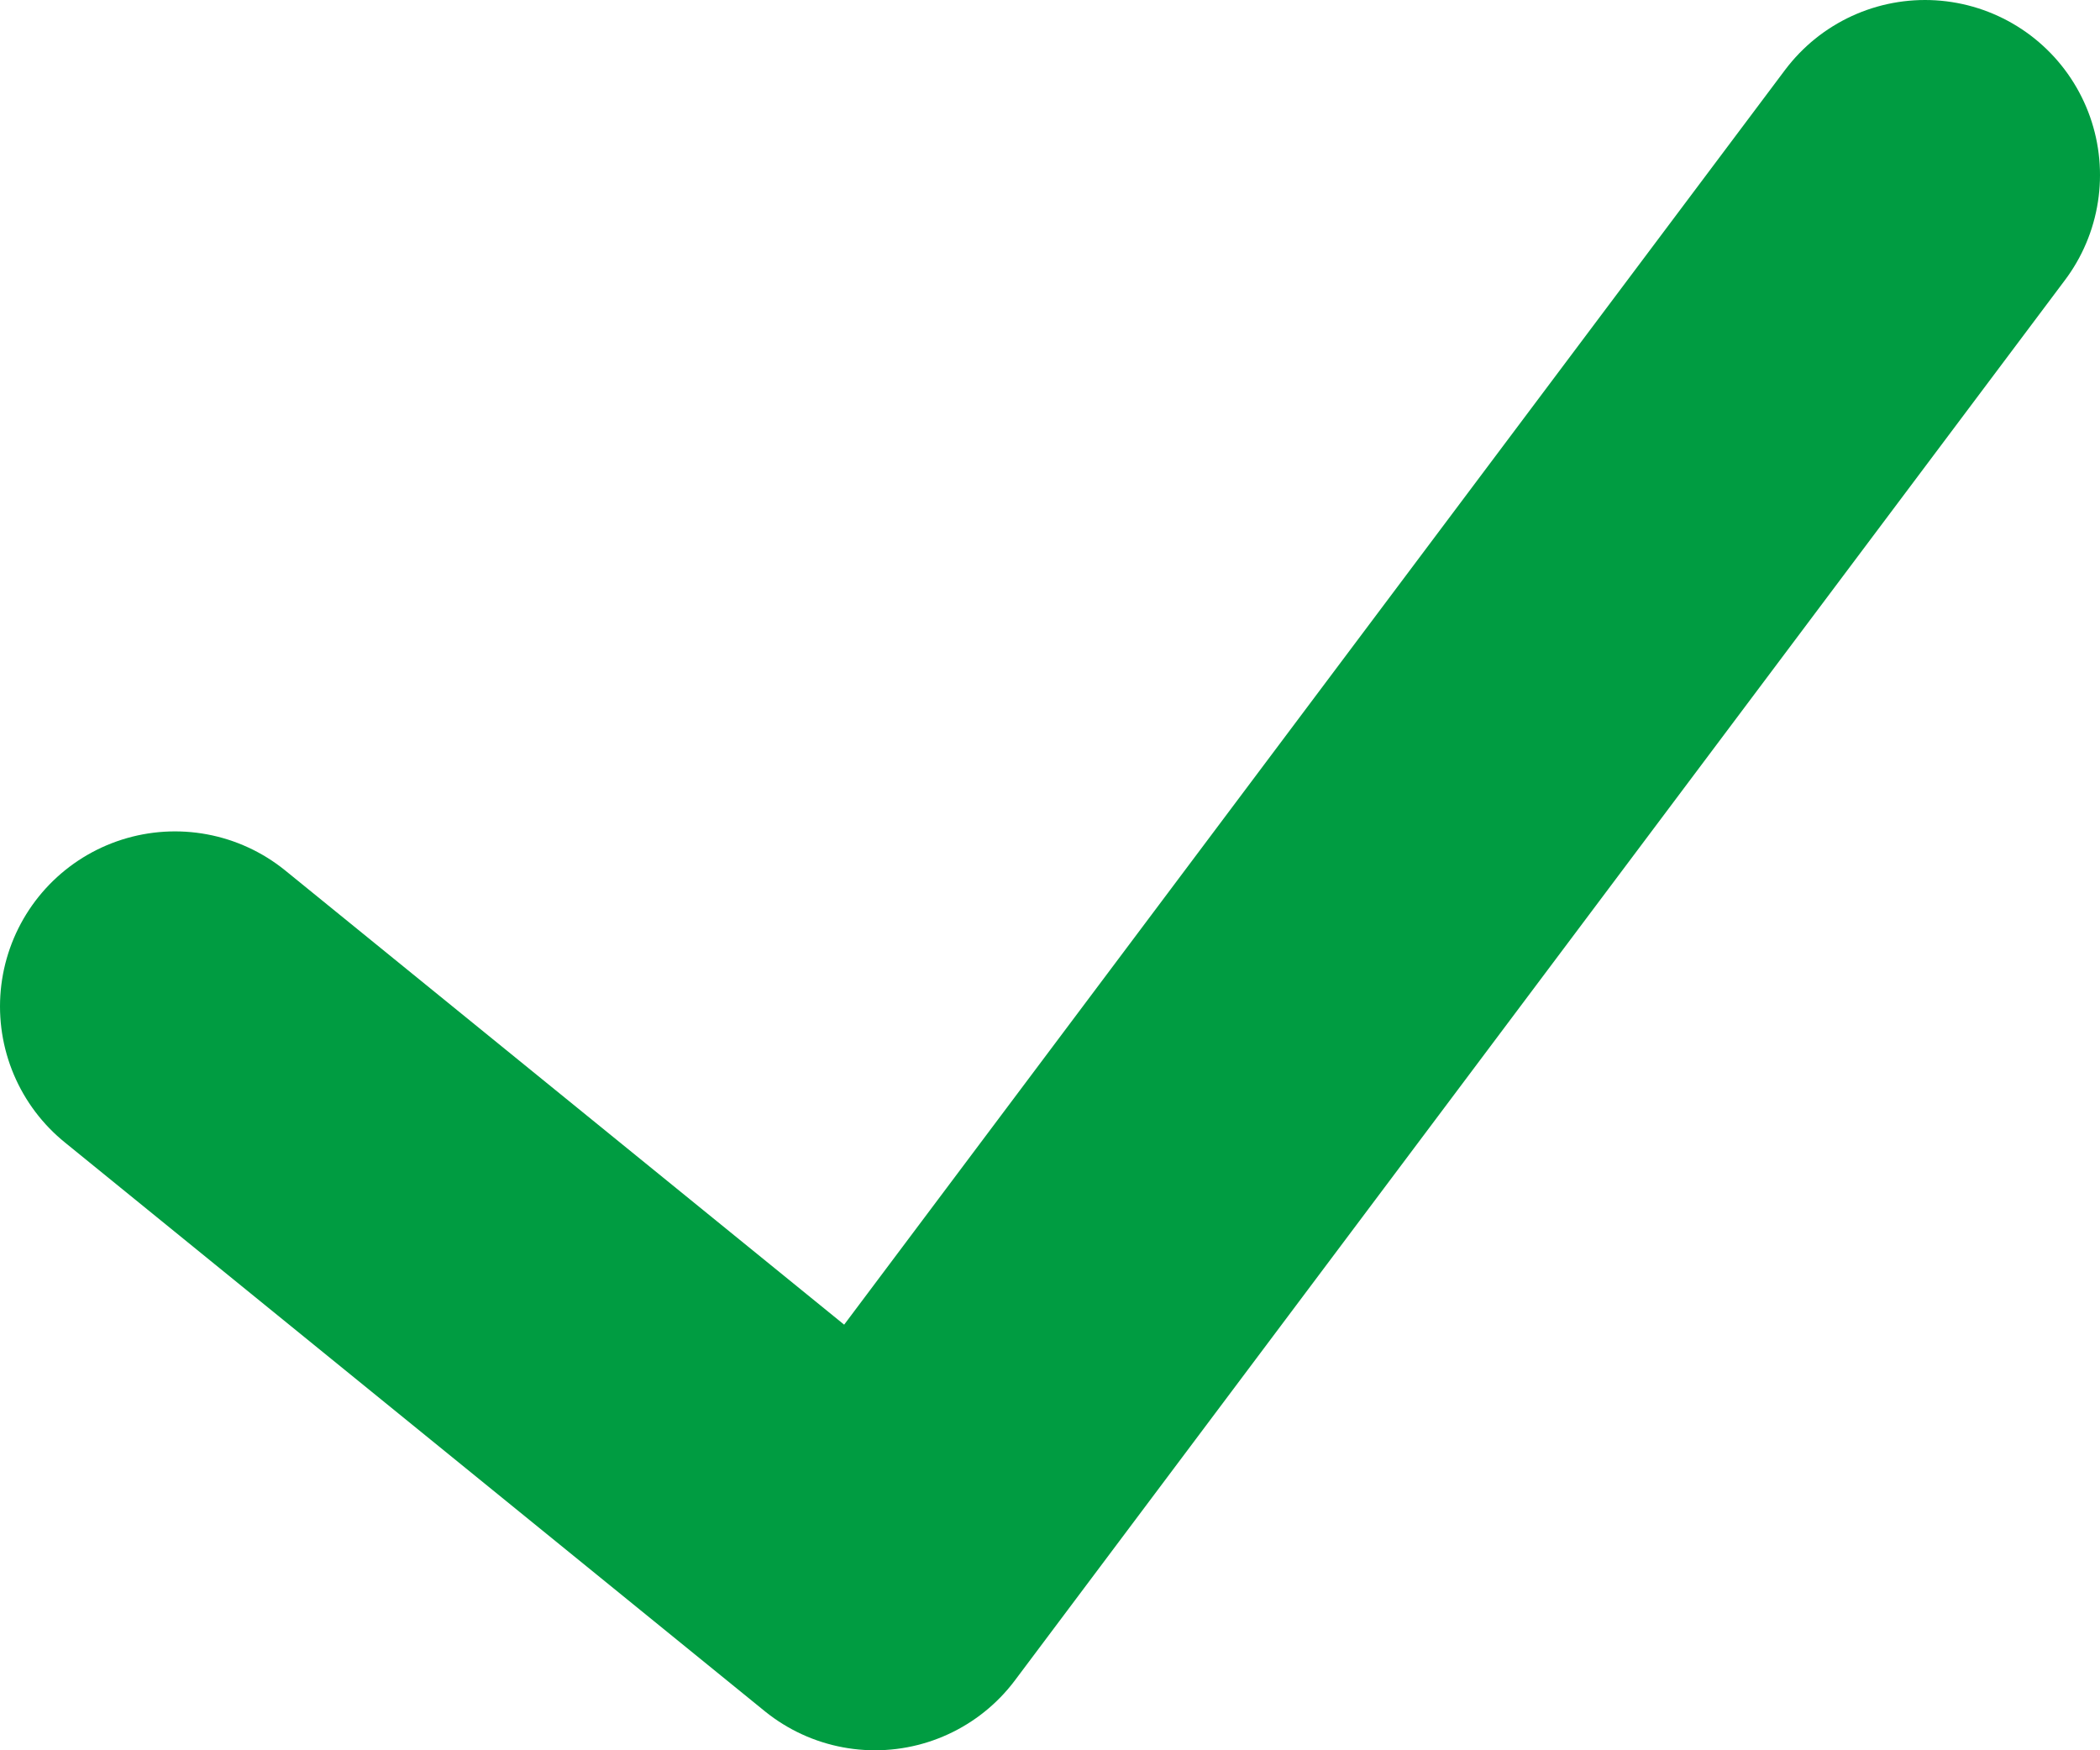 <svg width="24" height="20" viewBox="0 0 24 20" fill="none" xmlns="http://www.w3.org/2000/svg">
    <path d="M2 11.5L10 18L22 2" stroke="#009C41" stroke-width="4" stroke-linecap="round" stroke-linejoin="round"/>
</svg>